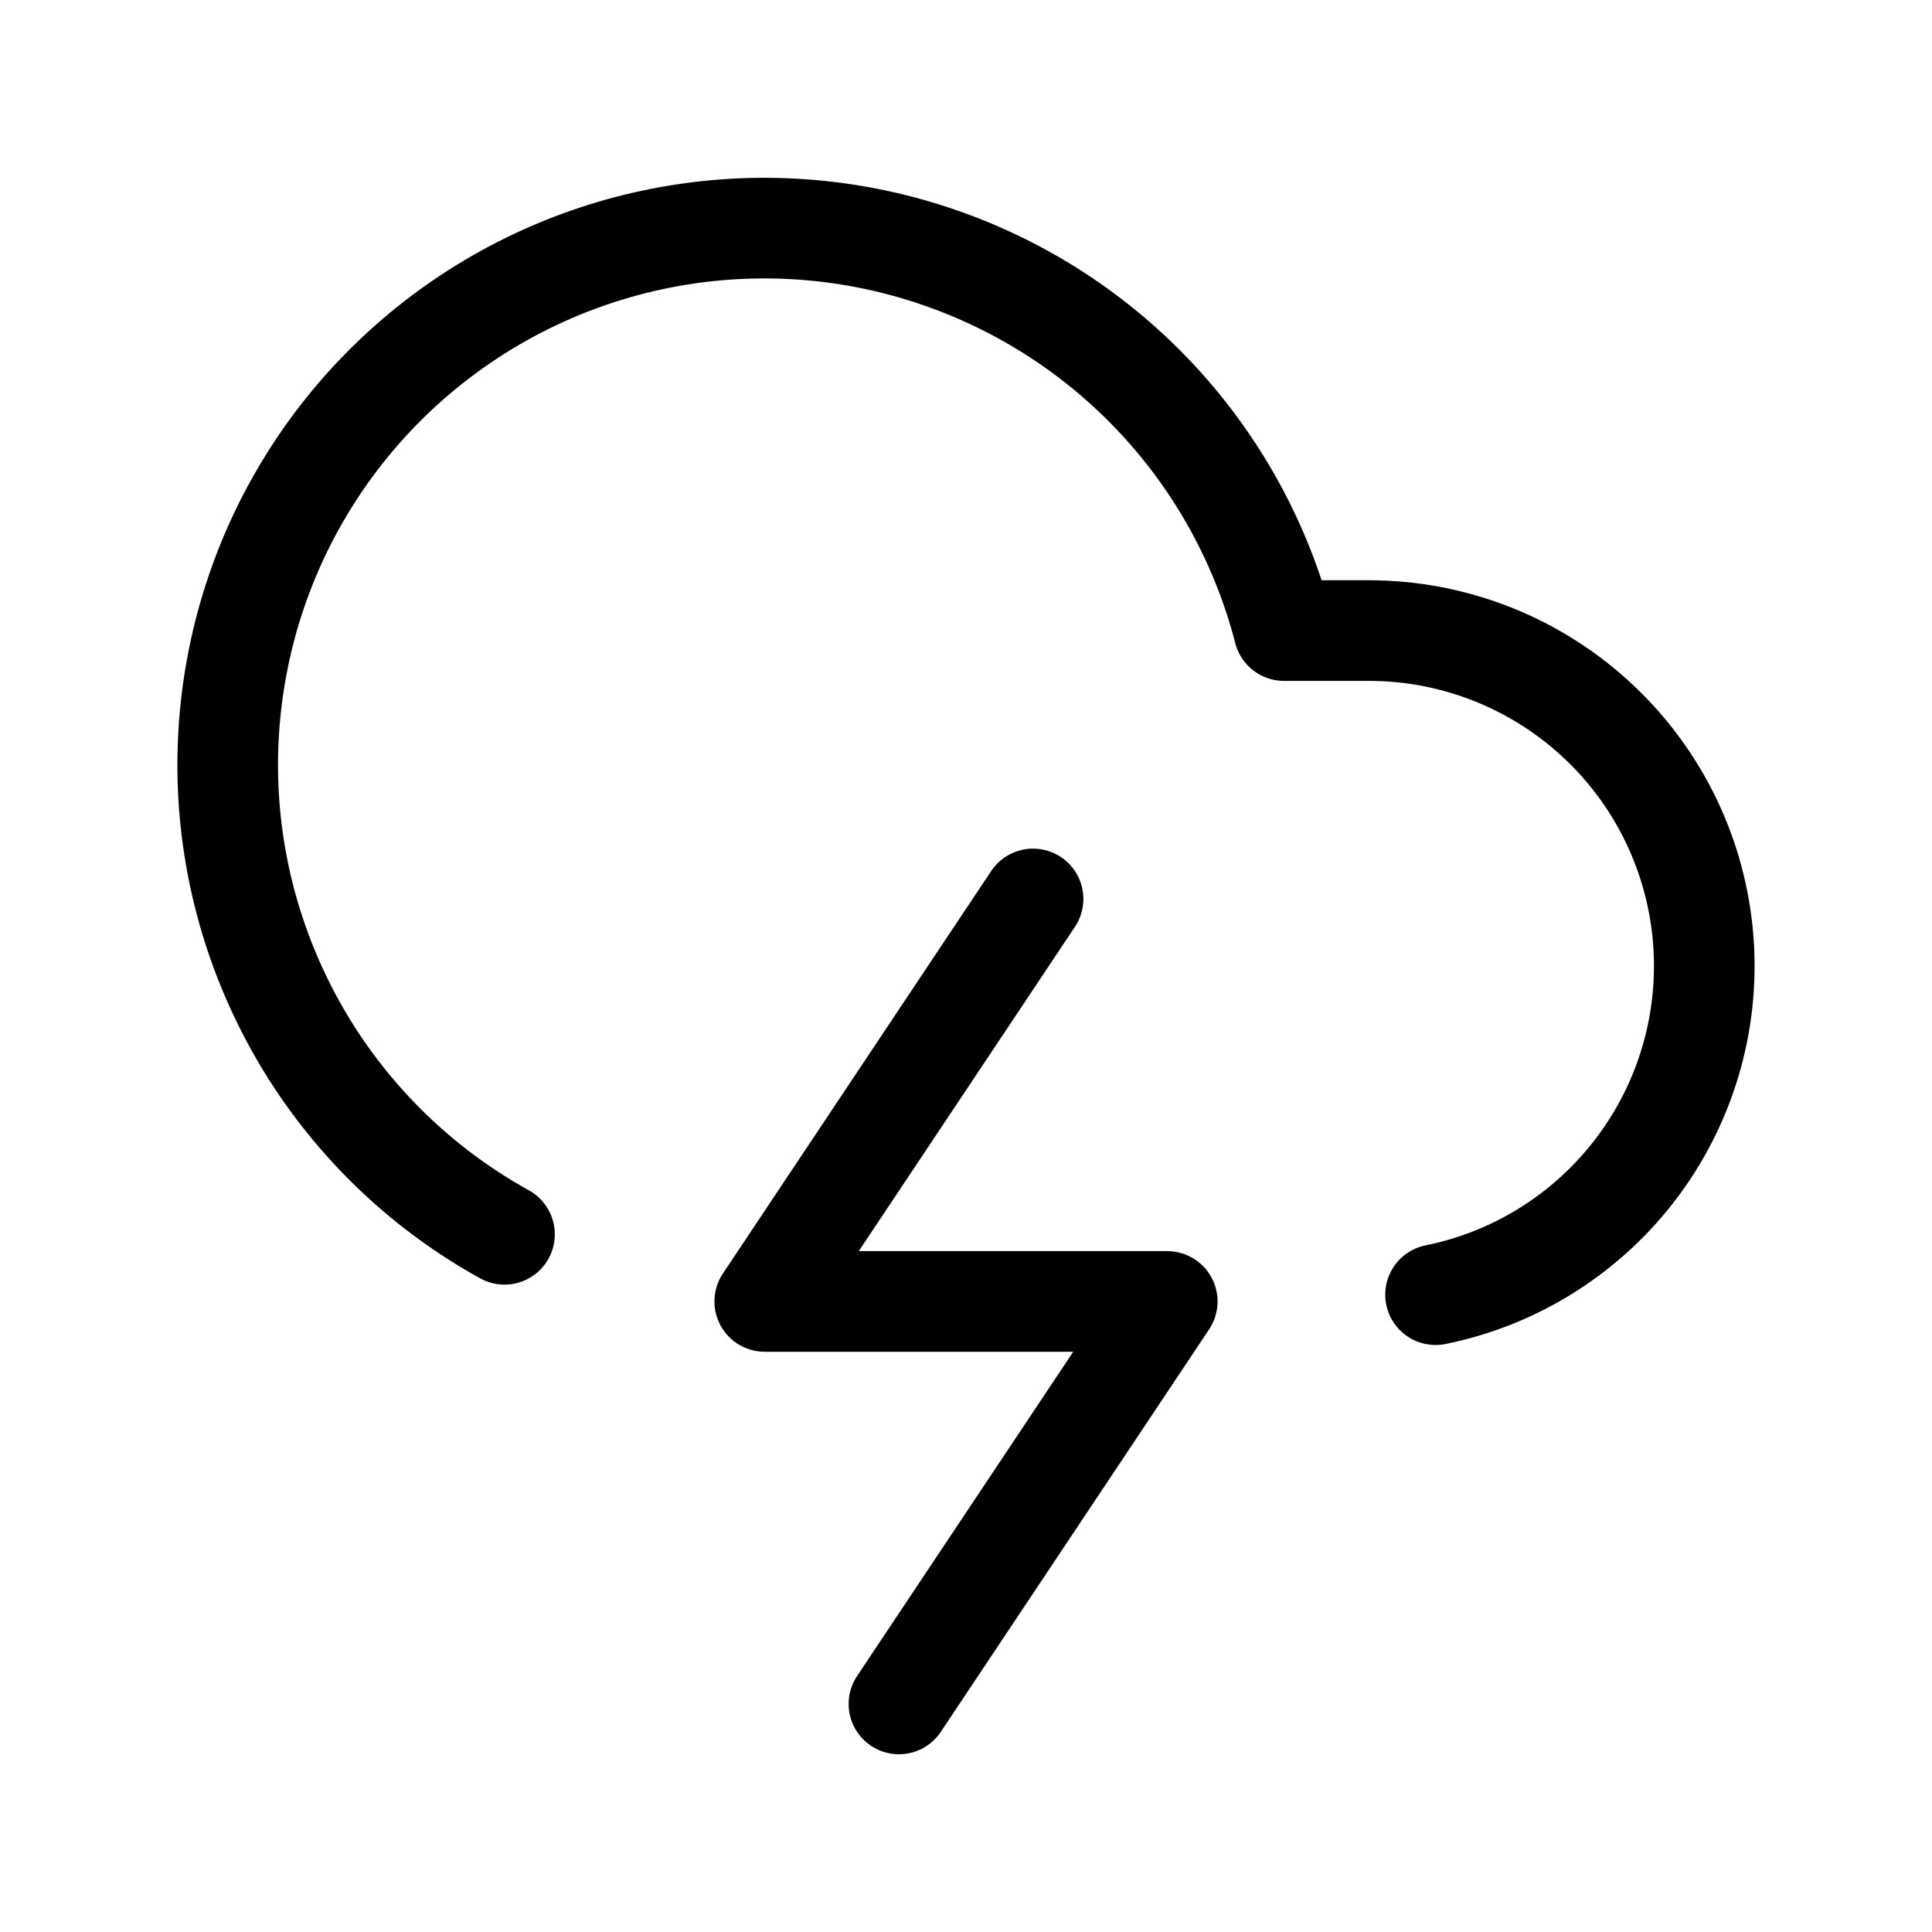 <svg width="24" height="24" viewBox="0 0 24 24" fill="none" xmlns="http://www.w3.org/2000/svg">
<path d="M17.833 16.083C18.846 15.878 19.746 15.303 20.359 14.471C20.972 13.639 21.254 12.609 21.15 11.581C21.046 10.553 20.564 9.6 19.797 8.908C19.03 8.215 18.033 7.832 17 7.833H15.95C15.674 6.764 15.137 5.781 14.387 4.971C13.637 4.161 12.697 3.55 11.652 3.193C10.608 2.835 9.491 2.743 8.402 2.924C7.313 3.105 6.286 3.554 5.413 4.23C4.54 4.906 3.849 5.788 3.401 6.797C2.954 7.806 2.764 8.911 2.848 10.012C2.933 11.112 3.29 12.175 3.886 13.104C4.483 14.033 5.301 14.799 6.267 15.333" stroke="black" stroke-width="1.25" stroke-linecap="round" stroke-linejoin="round"/>
<path d="M12.833 11.167L9.5 16.167H14.5L11.167 21.167" stroke="black" stroke-width="1.25" stroke-linecap="round" stroke-linejoin="round"/>
</svg>
